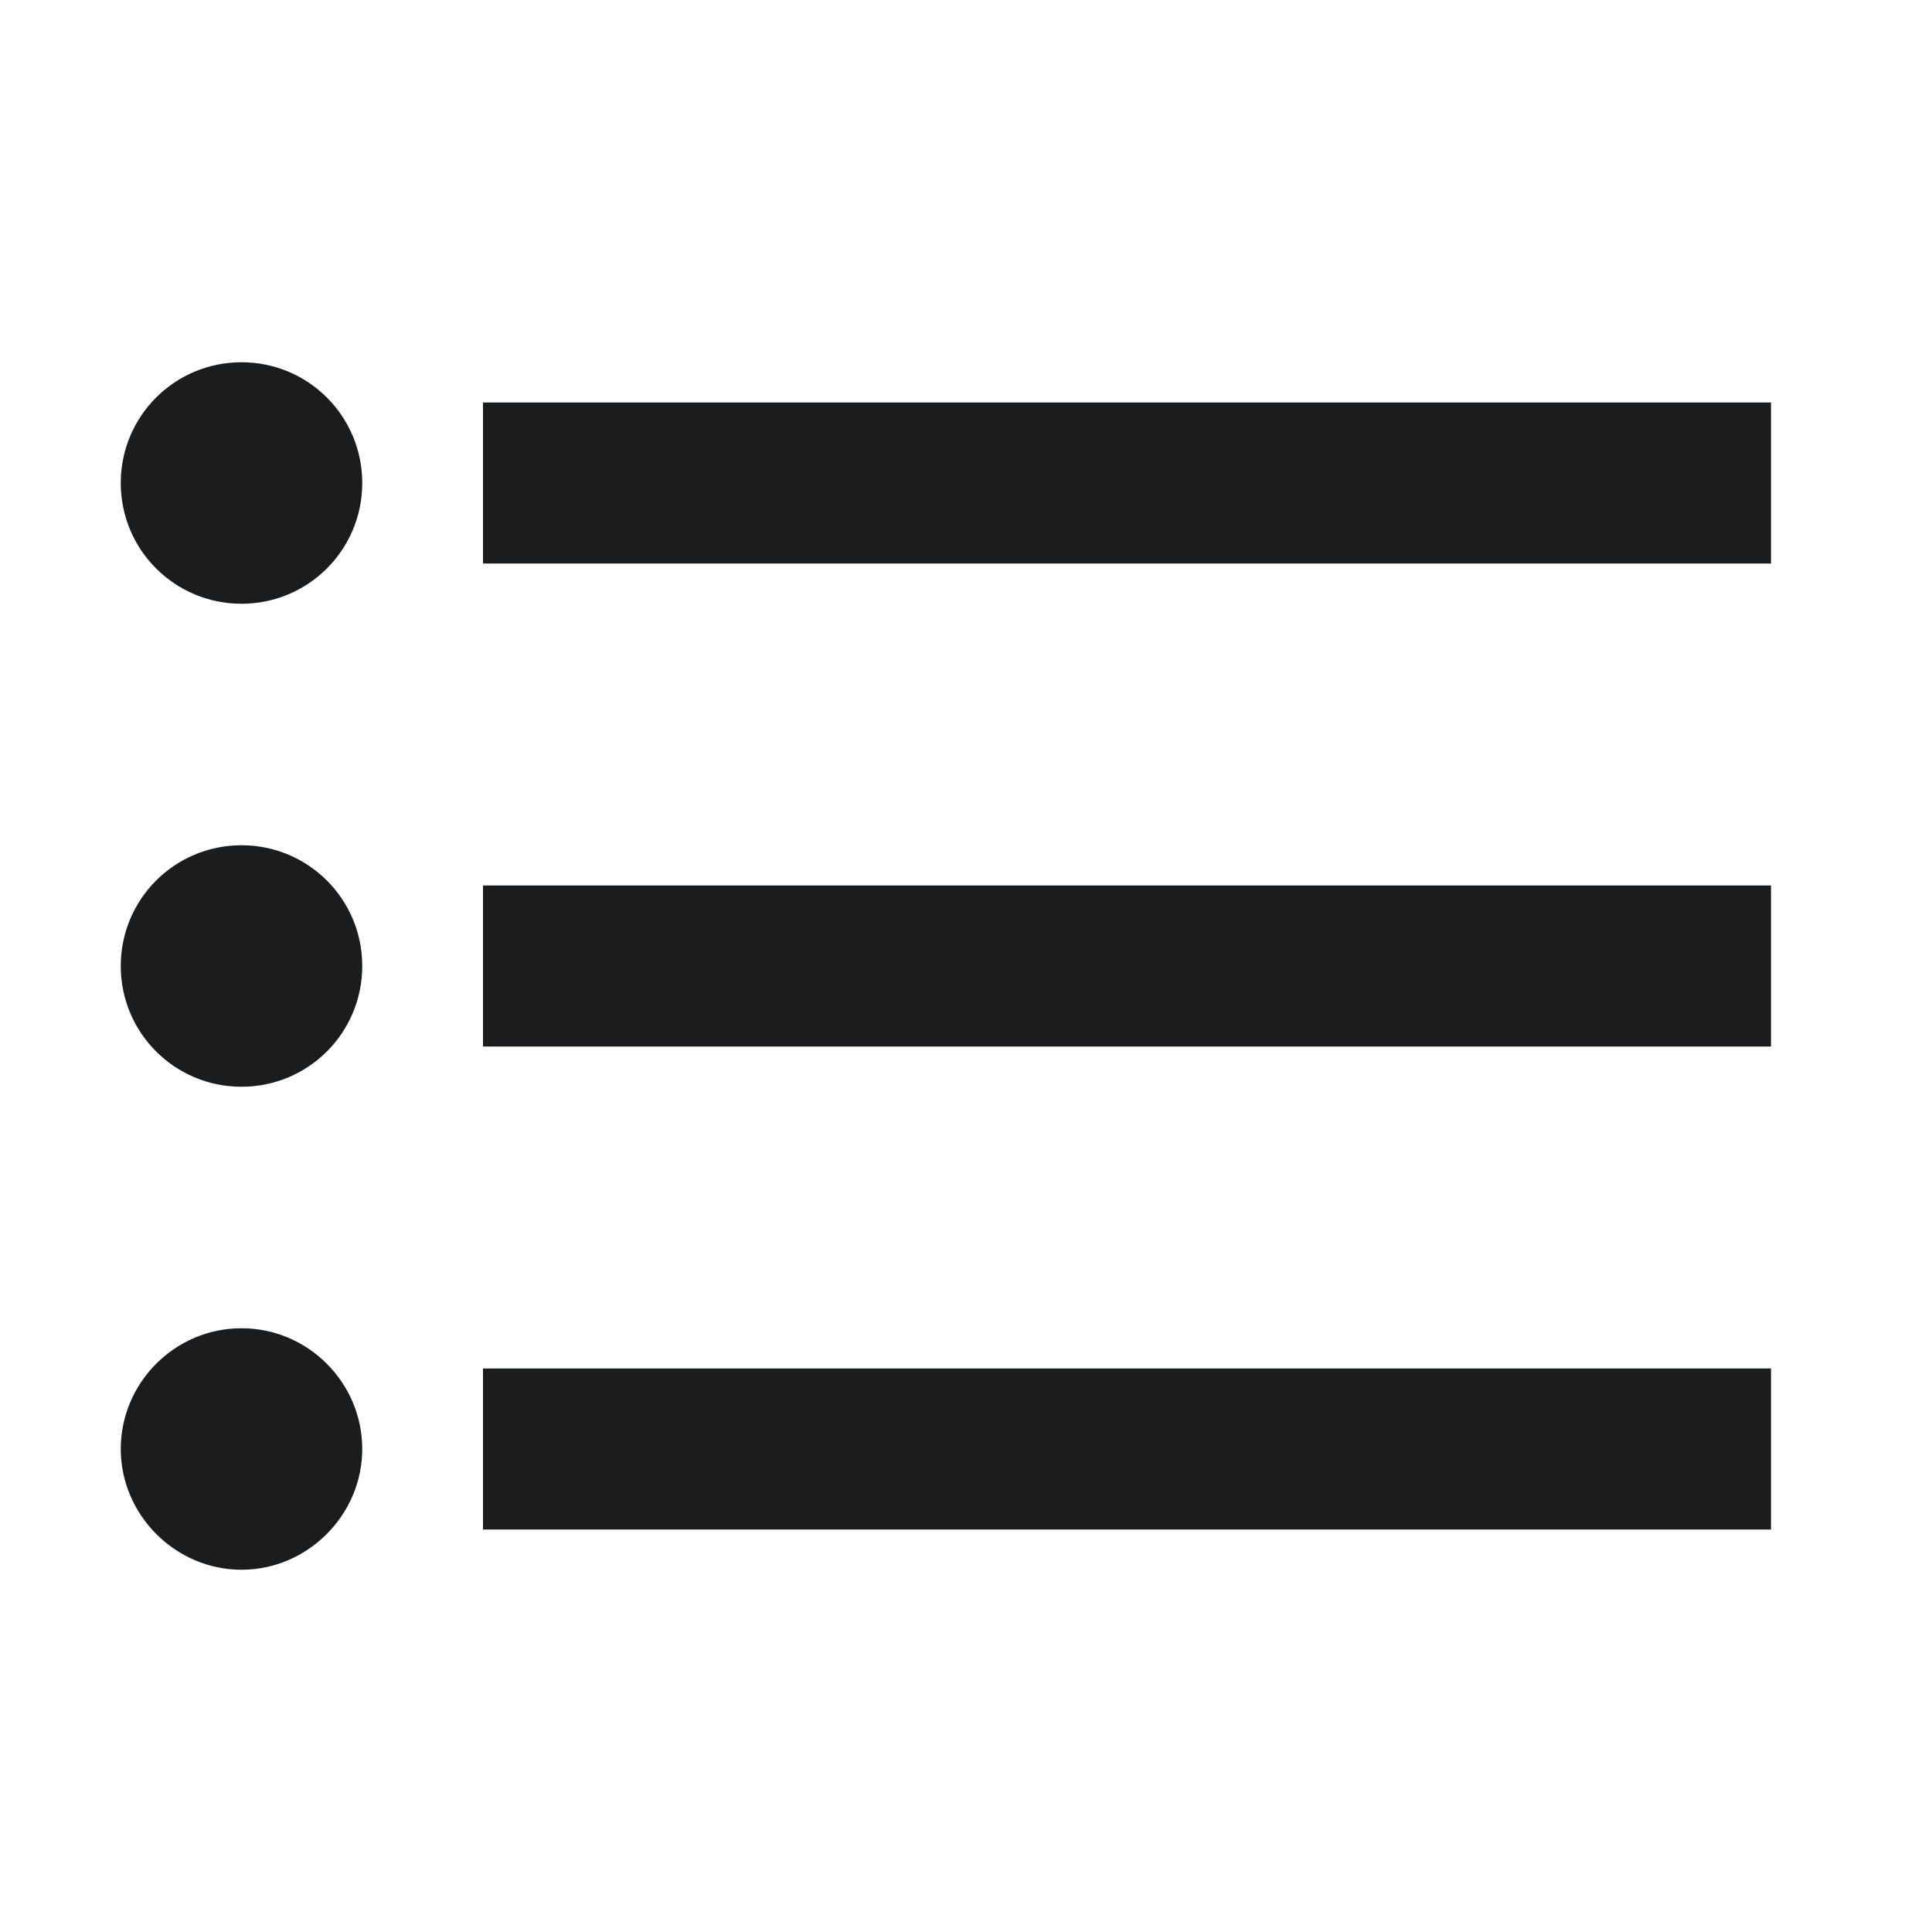 <svg width="24" height="24" viewBox="0 0 24 24" fill="none" xmlns="http://www.w3.org/2000/svg">
<path fill-rule="evenodd" clip-rule="evenodd" d="M3 10.5C2.17 10.5 1.5 11.17 1.5 12C1.5 12.83 2.17 13.5 3 13.5C3.83 13.5 4.5 12.83 4.5 12C4.5 11.17 3.83 10.5 3 10.5ZM3 4.5C2.17 4.5 1.5 5.17 1.5 6C1.5 6.83 2.17 7.5 3 7.5C3.83 7.5 4.5 6.83 4.5 6C4.5 5.17 3.83 4.5 3 4.5ZM3 16.5C2.17 16.5 1.5 17.18 1.5 18C1.5 18.82 2.18 19.5 3 19.5C3.82 19.5 4.5 18.82 4.5 18C4.5 17.18 3.83 16.5 3 16.5ZM6 19H22V17H6V19ZM6 13H22V11H6V13ZM6 5V7H22V5H6Z" fill="#1B1C1D"/>
</svg>
